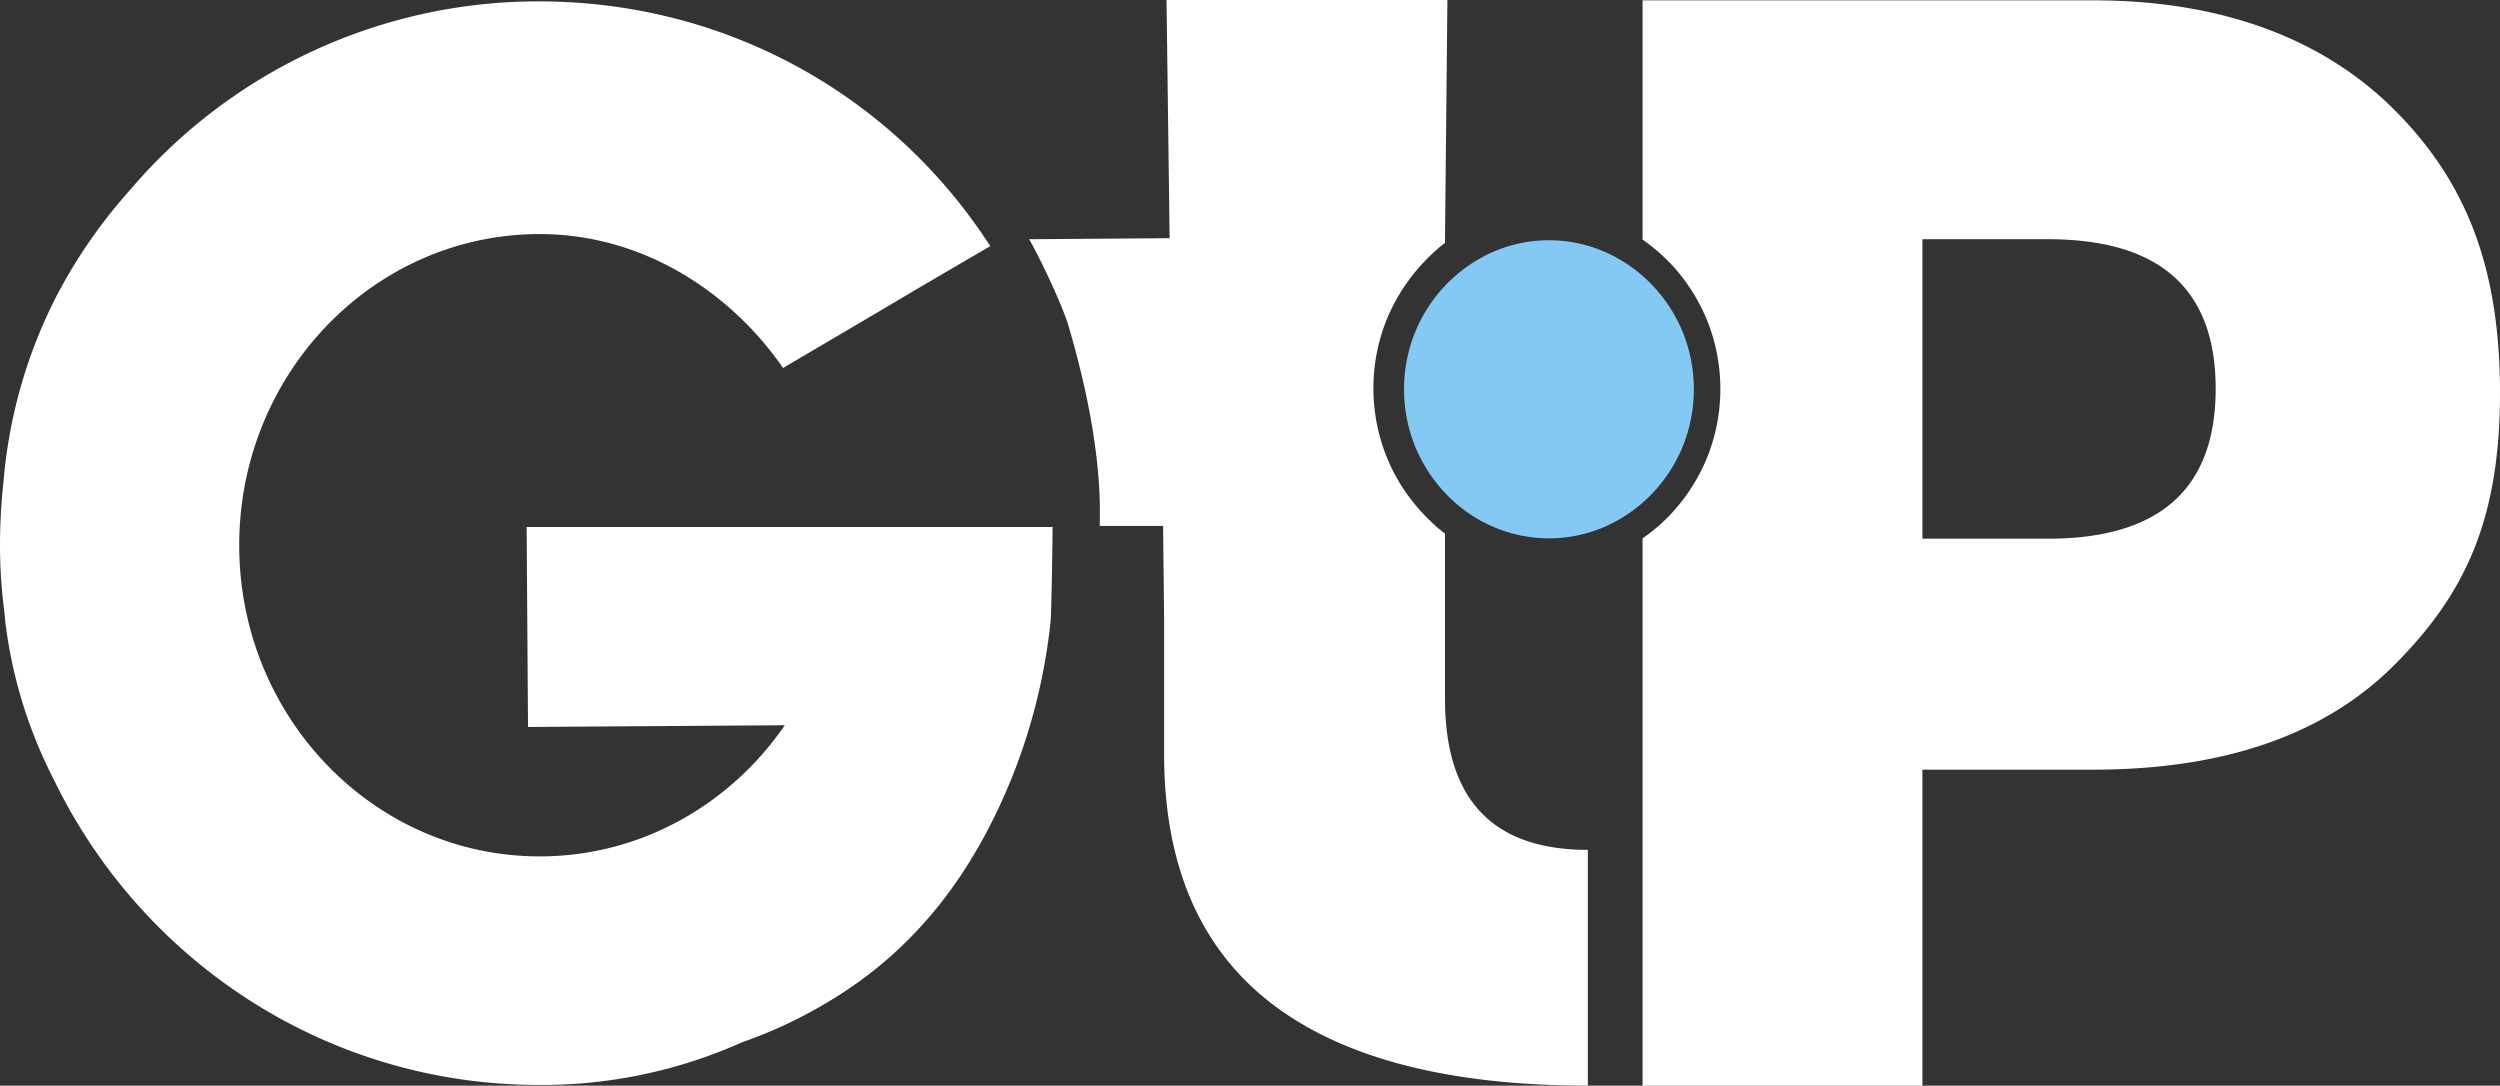 <svg id="a03203e3-8aaa-4804-b55e-8fd1d49363c2" data-name="Layer 1" xmlns="http://www.w3.org/2000/svg" viewBox="0 0 726.3 315.4"><rect x="0" y="0" width="726.3" height="315.4" fill="#333333" stroke="none"/><path d="M695.8,32C675.5,11.6,646.3,0,608.1,0H477.2V69.5a57.26,57.26,0,0,1,7.6,6.4,53.88,53.88,0,0,1,11,16.7,53.51,53.51,0,0,1,0,40.6,53.88,53.88,0,0,1-11,16.7,51.53,51.53,0,0,1-7.6,6.4v159h81.3V223.5h49.6q57.3,0,87.7-30.6c20.3-20.4,30.5-41.9,30.5-78.9S716.1,52.4,695.8,32ZM595,156.4H558.5v-87H595q48.75,0,48.7,43.5T595,156.4Z" transform="translate(0 0.1)" style="fill:#fff"/><path d="M488.8,96.2a44.18,44.18,0,0,0-9.1-13.8,43,43,0,0,0-13.4-9.3,40.77,40.77,0,0,0-32.6,0,43.52,43.52,0,0,0-13.4,9.3,44.18,44.18,0,0,0-9.1,13.8,44.41,44.41,0,0,0,0,33.6,44.18,44.18,0,0,0,9.1,13.8,41.41,41.41,0,0,0,13.4,9.3,40.77,40.77,0,0,0,32.6,0,43.52,43.52,0,0,0,13.4-9.3,44.18,44.18,0,0,0,9.1-13.8,44.41,44.41,0,0,0,0-33.6" transform="translate(0 0.1)" style="fill:#83c9f4"/><path d="M419.8,202.8V154.9a5.5,5.5,0,0,1-.9-.7c-.3-.2-.6-.5-.9-.7a5,5,0,0,1-.8-.7c-.3-.3-.7-.6-1-.9l-.6-.6c-.5-.5-1.1-1-1.6-1.6A52.17,52.17,0,0,1,403,133a53.51,53.51,0,0,1,0-40.6,53.88,53.88,0,0,1,11-16.7c.5-.5,1-1.1,1.6-1.6l.6-.6c.3-.3.7-.6,1-.9s.5-.4.8-.7a8.74,8.74,0,0,1,1-.8c.3-.2.5-.4.8-.6h0v-.8l.7-69.8H338.9l.9,69.2-40.8.3c3.2,5.6,9.5,18.8,11.4,25.1,10.3,34.9,9.1,53.9,9.1,58.2h18.4l.3,26.5h0V219h0q0,48.15,30.9,72.2c20.6,16,51.4,24.1,92.2,24.1h0V246.8h0Q419.75,246.8,419.8,202.8Z" transform="translate(0 0.1)" style="fill:#fff"/><path d="M305.6,153H153l.4,58.1,74.6-.5c-15.8,23-41.8,38.1-71.2,38.1-48.2,0-87.3-40.5-87.3-90.4s39.1-90.4,87.3-90.4c29.1,0,54.8,16,70.7,38.9,14.6-8.6,23.5-13.8,39-23l21.2-12.4a.1.1,0,0,1,0-.2,4.35,4.35,0,0,1-.6-.7C259.1,27.7,211.2.3,156.5.3a155.69,155.69,0,0,0-118.9,55A150.62,150.62,0,0,0,17,84.8,143.63,143.63,0,0,0,1.7,133.4c-.3,2.2-.5,4.4-.7,6.6a171.76,171.76,0,0,0-1,17.7,150.09,150.09,0,0,0,1.3,20.2c.1.8.1,1.6.2,2.3a135.65,135.65,0,0,0,14.1,46.1c25.4,52.6,79,88.8,141,88.8a142.23,142.23,0,0,0,59-12.4,134.66,134.66,0,0,0,24.1-11.2C266.2,276,283,253.2,294.3,225a169.75,169.75,0,0,0,10.9-44.4c.3-2.9.6-25.8.6-27.7C305.8,153,305.7,153,305.6,153Z" transform="translate(0 0.1)" style="fill:#fff"/></svg>